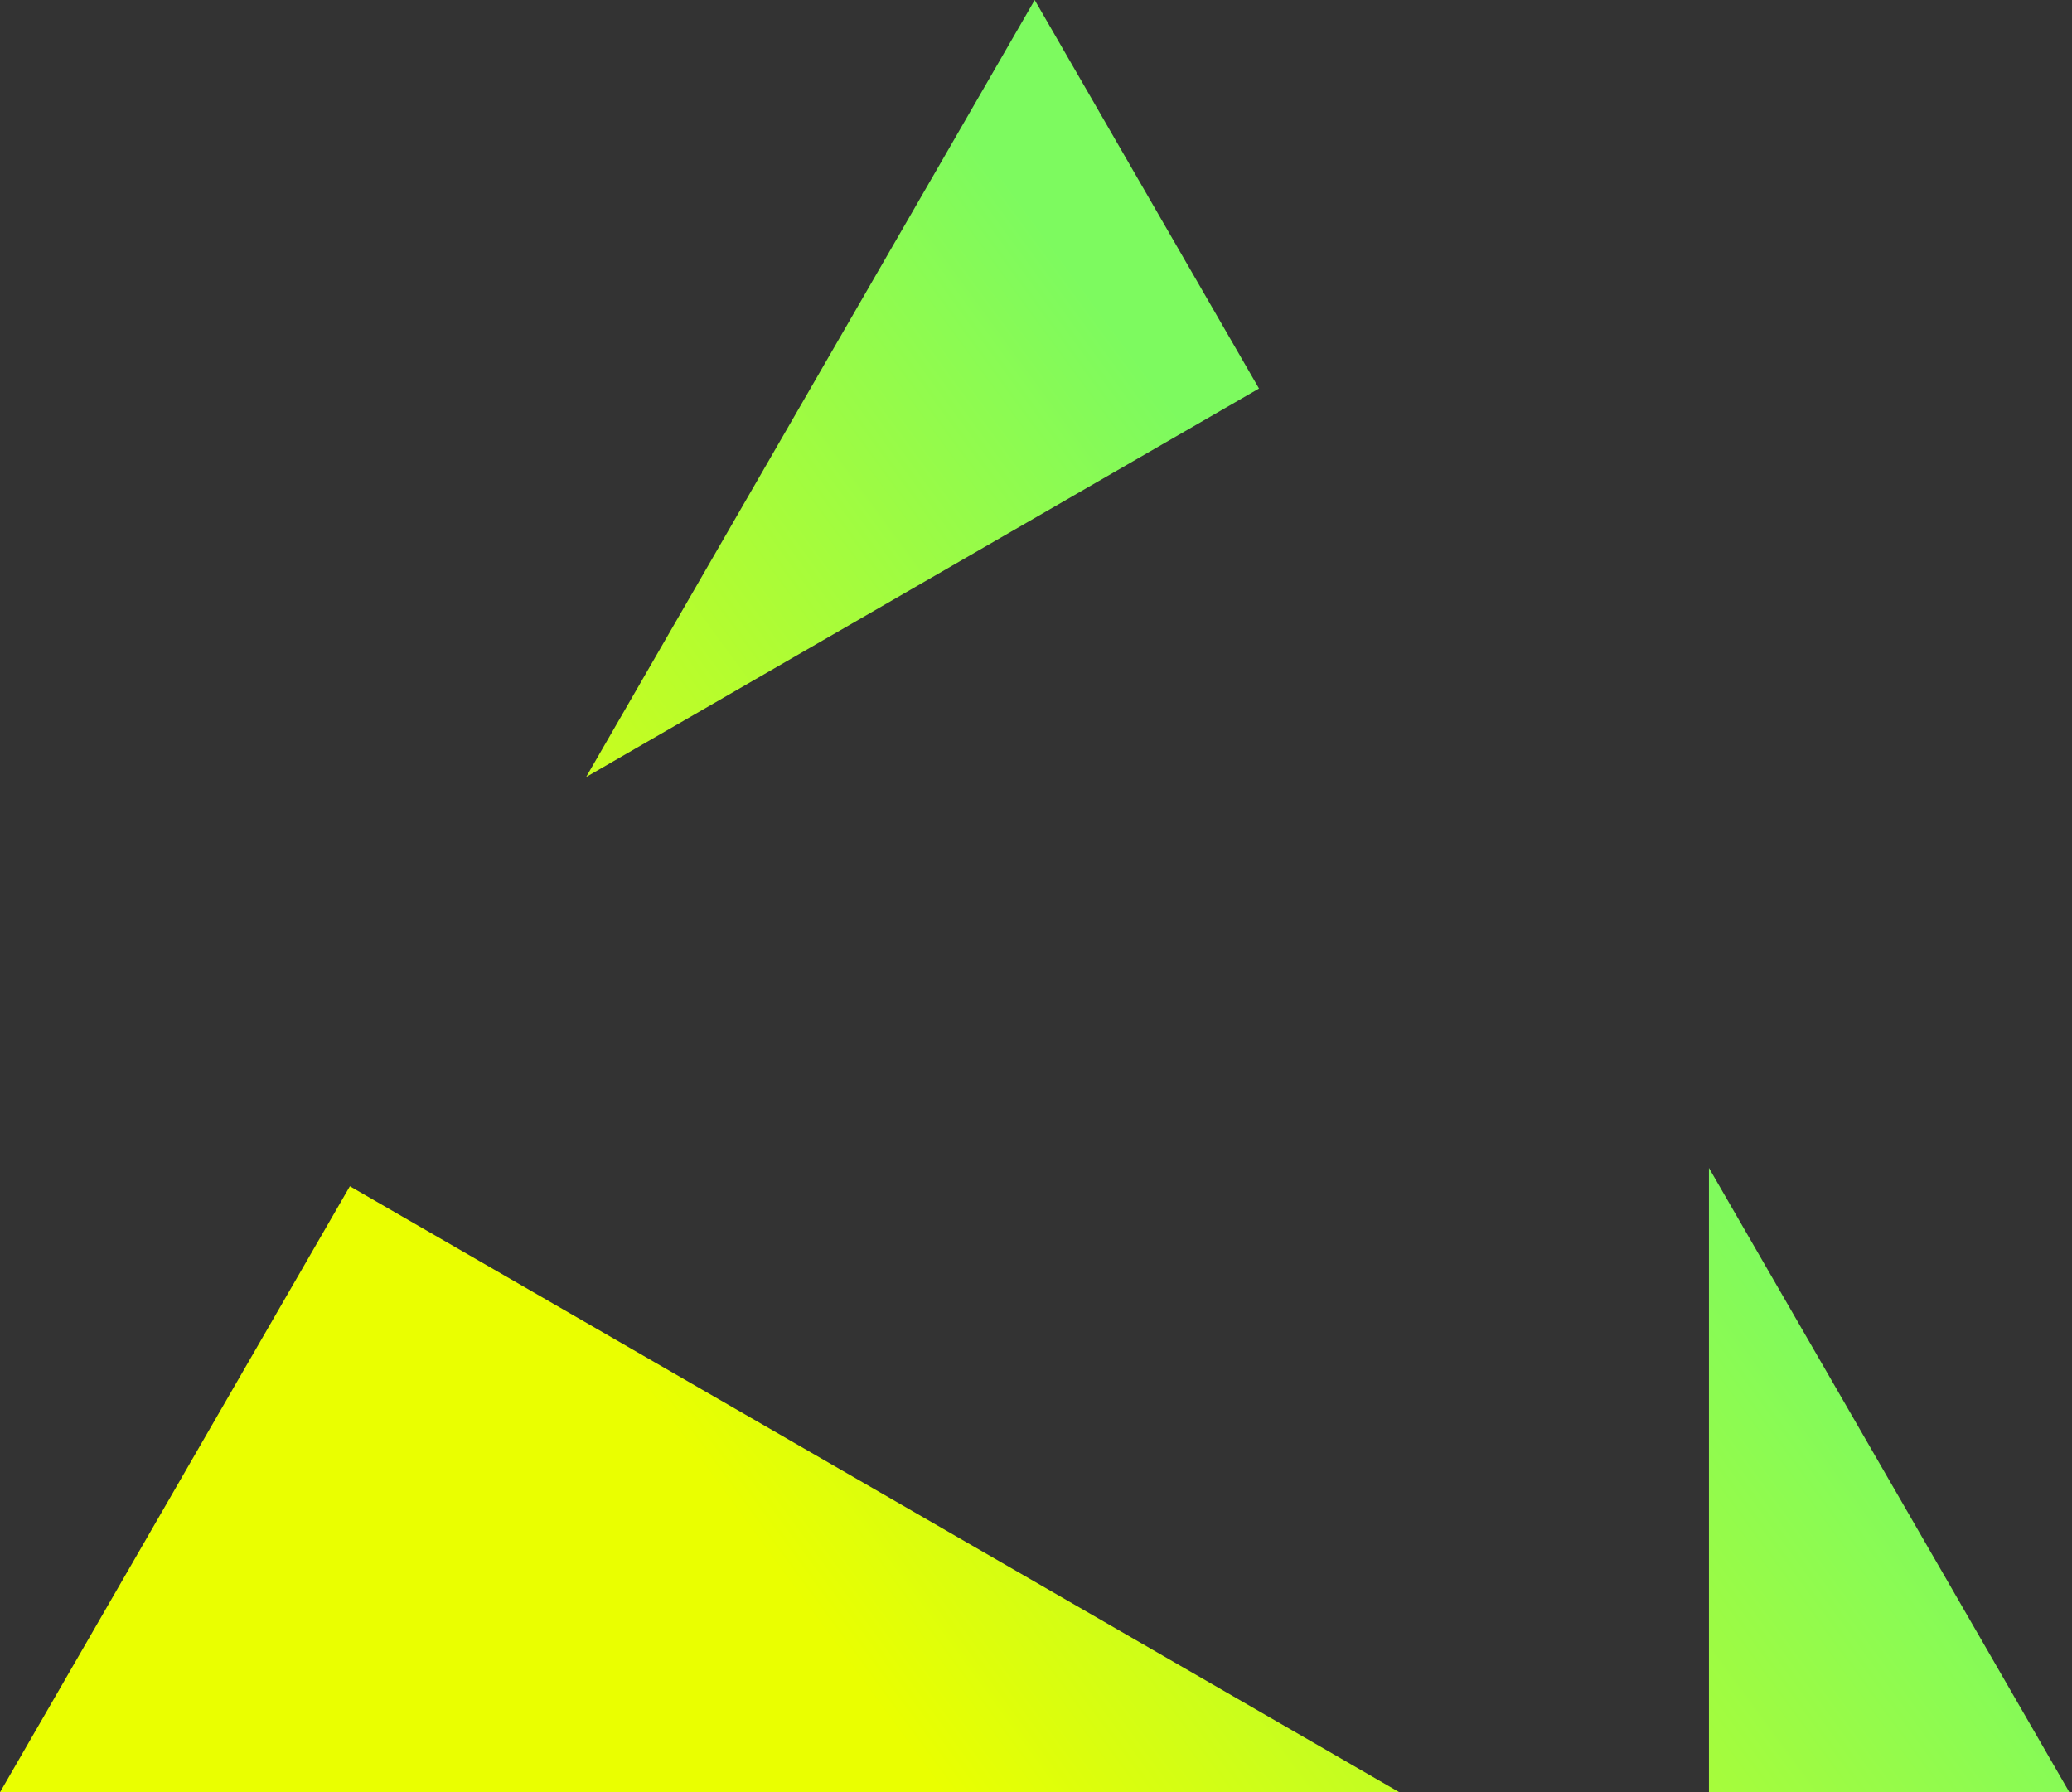 <?xml version="1.0" encoding="UTF-8" standalone="no"?>
<svg width="659px" height="570px" viewBox="0 0 659 570" version="1.1" xmlns="http://www.w3.org/2000/svg" xmlns:xlink="http://www.w3.org/1999/xlink">
    <rect x="0" y="0" width="659" height="570" fill="#333333" stroke="none"/>
    <!-- Generator: Sketch 3.8.3 (29802) - http://www.bohemiancoding.com/sketch -->
    <title>Combined Shape</title>
    <desc>Created with Sketch.</desc>
    <defs>
        <linearGradient x1="73.836%" y1="50%" x2="31.217%" y2="77.1%" id="linearGradient-1">
            <stop stop-color="#7DFA5F" offset="0%"></stop>
            <stop stop-color="#EAFF00" offset="100%"></stop>
        </linearGradient>
    </defs>
    <g id="Page-1" stroke="none" stroke-width="1" fill="none" fill-rule="evenodd">
        <g id="Desktop-Landscape-Copy-4" transform="translate(-311, -140)" fill="url(#linearGradient-1)">
            <g id="Group-3" transform="translate(311, 140)">
                <path d="M400.421,123.561 L329.086,0.005 L186.414,247.118 L400.421,123.561 Z M543.533,371.436 L658.172,569.995 L543.533,569.995 L543.533,371.436 Z M445.104,569.995 L0,569.995 L111.277,377.259 L445.104,569.995 Z" id="Combined-Shape"></path>
            </g>
        </g>
    </g>
</svg>